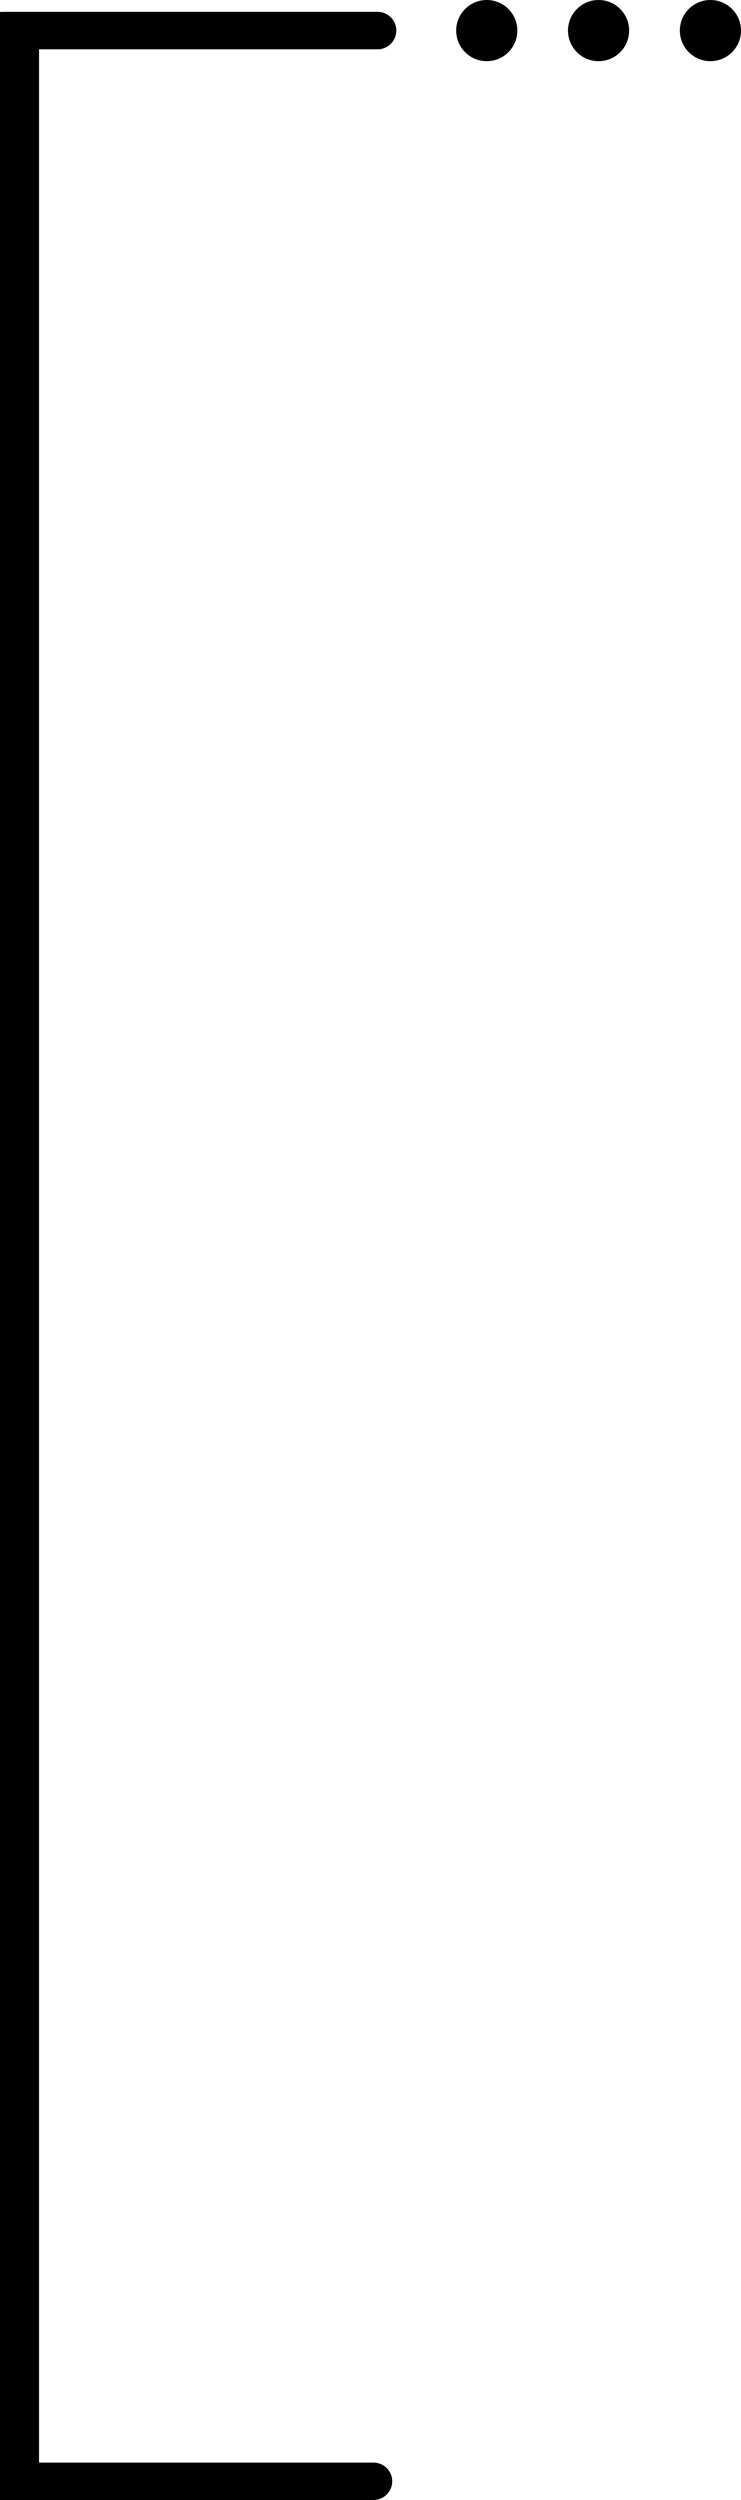 <svg id="eb0f5c2d-7cc4-45ee-b88d-c900c1bd315b" data-name="Layer 1" xmlns="http://www.w3.org/2000/svg" viewBox="0 0 131.36 443"><path d="M34.85,405h0a3.32,3.32,0,0,1,3.32,3.32v66.06a0,0,0,0,1,0,0H31.54a0,0,0,0,1,0,0V408.31A3.32,3.32,0,0,1,34.85,405Z" transform="translate(474.53 404.83) rotate(90)"/><rect y="2.11" width="6.92" height="440.89"/><path d="M35.57-29.26h0a3.32,3.32,0,0,1,3.32,3.32V40.11a0,0,0,0,1,0,0H32.25a0,0,0,0,1,0,0V-25.95a3.32,3.32,0,0,1,3.32-3.32Z" transform="translate(40.99 -30.15) rotate(90)"/><circle cx="86.29" cy="5.42" r="5.42"/><circle cx="106.11" cy="5.42" r="5.42"/><circle cx="125.94" cy="5.42" r="5.42"/></svg>